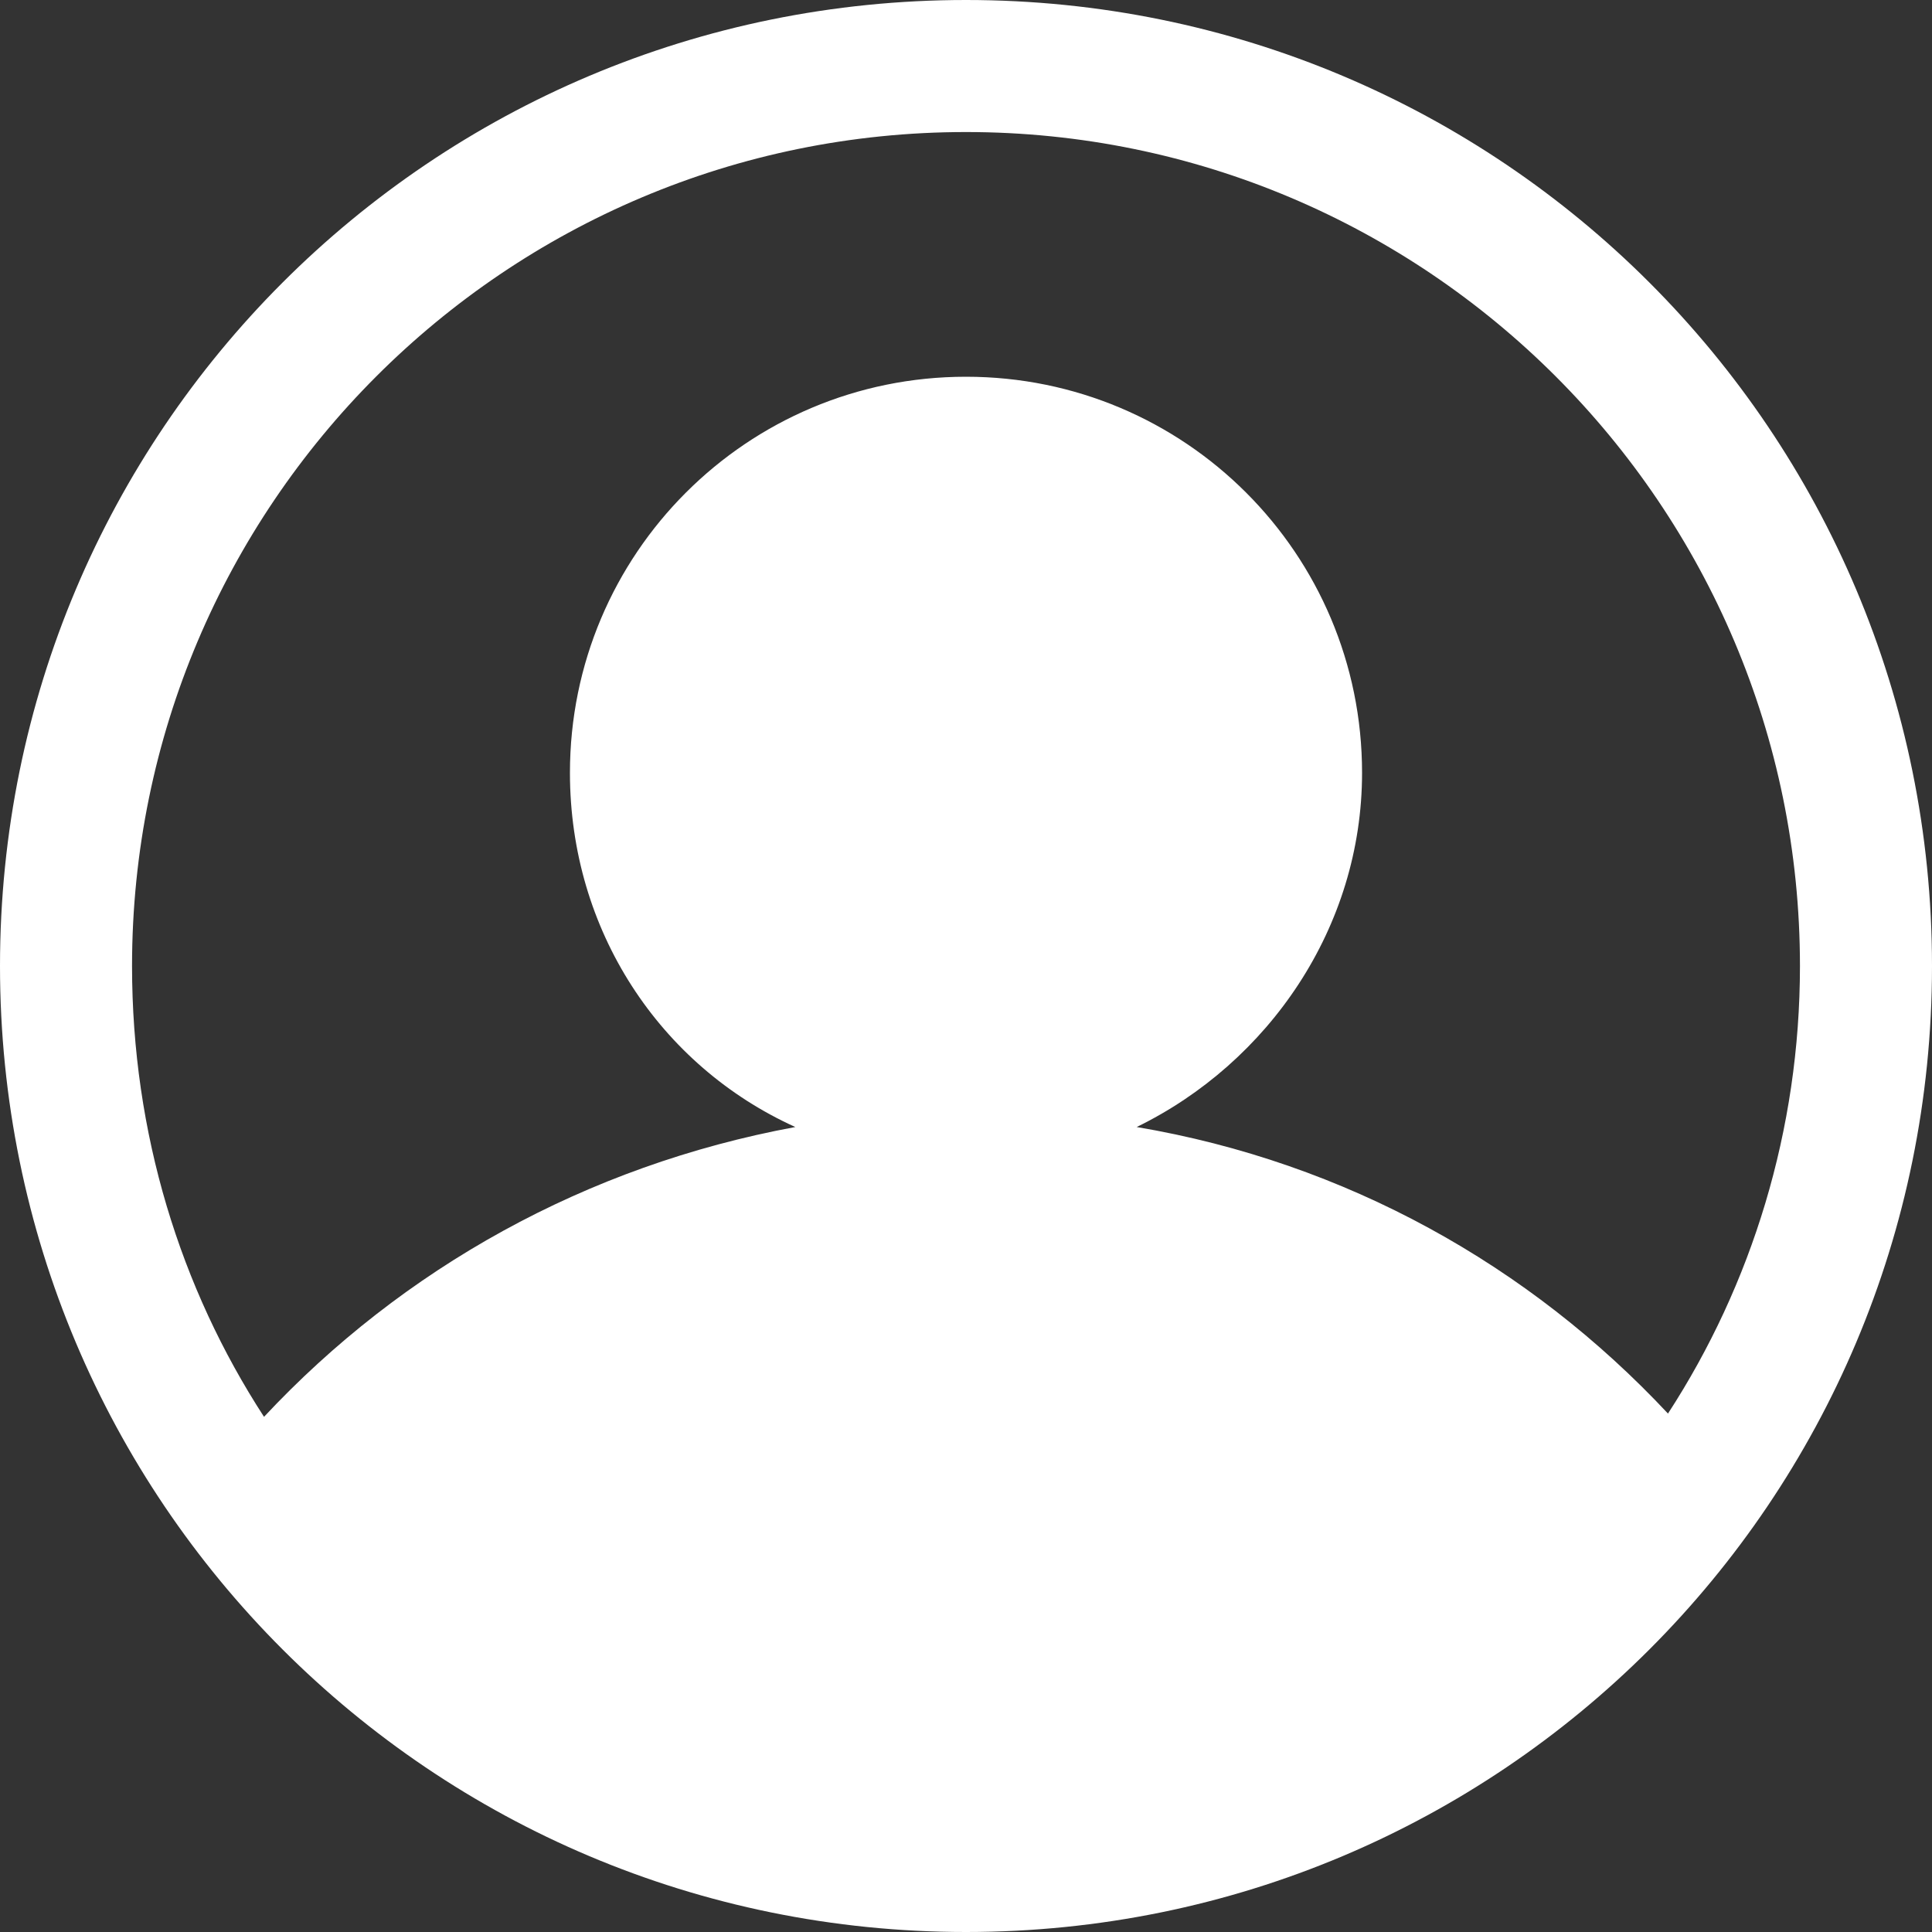 <svg width="32" height="32" viewBox="0 0 32 32" fill="none" xmlns="http://www.w3.org/2000/svg">
<rect x="0" y="0" width="32" height="32" fill="#333333" stroke="none"/>
<g clip-path="url(#clip0_313_6)">
<path d="M16 0C7.147 0 0 7.147 0 16C0 24.853 7.147 32 16 32C24.853 32 32 24.853 32 16C32 7.147 24.853 0 16 0ZM16 2.187C23.627 2.187 29.813 8.373 29.813 16C29.813 18.72 29.013 21.28 27.627 23.413C25.333 20.96 22.293 19.253 18.827 18.667C21.013 17.6 22.56 15.36 22.56 12.8C22.56 9.173 19.627 6.24 16 6.24C12.373 6.24 9.44 9.173 9.44 12.8C9.44 15.413 10.933 17.653 13.173 18.667C9.707 19.307 6.667 21.013 4.373 23.467C2.987 21.333 2.187 18.773 2.187 16C2.187 8.373 8.373 2.187 16 2.187L16 2.187Z" fill="white"/>
</g>
<defs>
<clipPath id="clip0_313_6">
<rect width="32" height="32" fill="white"/>
</clipPath>
</defs>
</svg>
